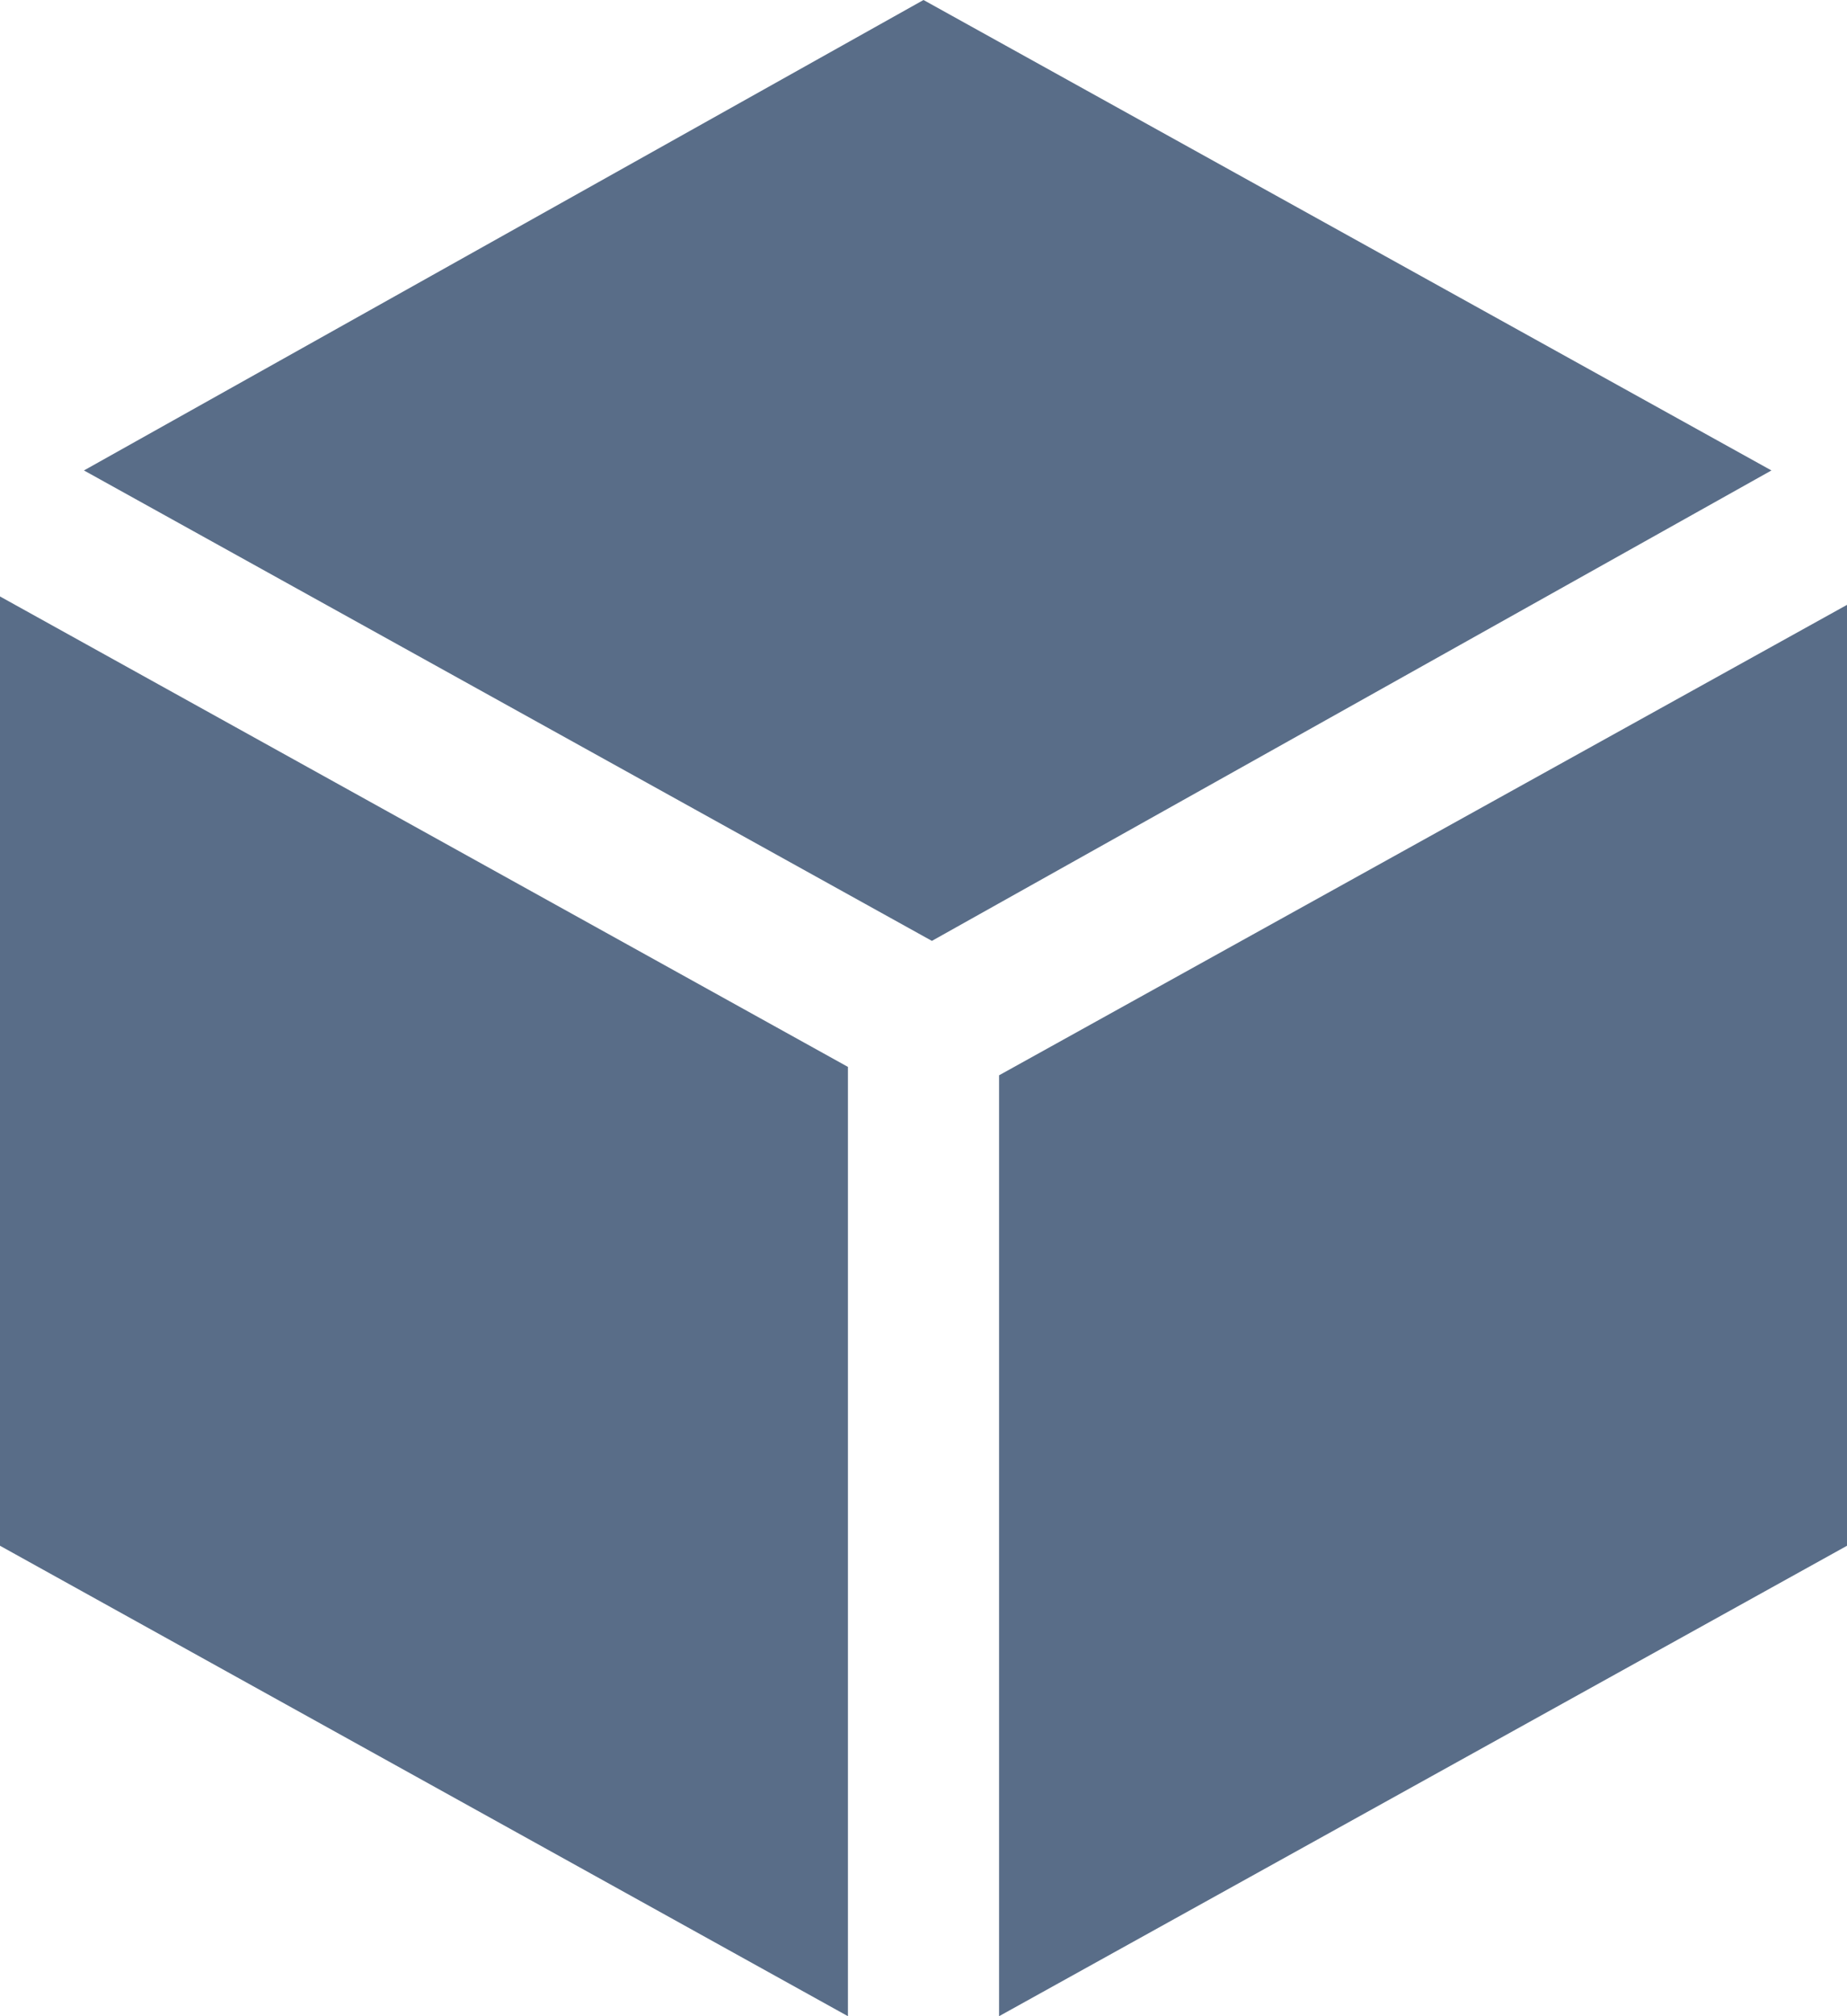 <?xml version="1.0" encoding="utf-8"?>
<!-- Generator: Adobe Illustrator 21.0.0, SVG Export Plug-In . SVG Version: 6.00 Build 0)  -->
<svg version="1.1" id="图层_1" xmlns="http://www.w3.org/2000/svg" xmlns:xlink="http://www.w3.org/1999/xlink" x="0px" y="0px"
	 viewBox="0 0 22 24" style="enable-background:new 0 0 22 24;" xml:space="preserve">
<style type="text/css">
	.st0{fill:#596D88;}
</style>
<path id="zonghe_normal" class="st0" d="M11,0L1,5.6l10.1,5.6l10-5.6L11,0z M0,18.4L10.1,24V12.7L0,7.1V18.4z M11.9,12.8V24L22,18.4
	V7.2L11.9,12.8z"/>
</svg>
